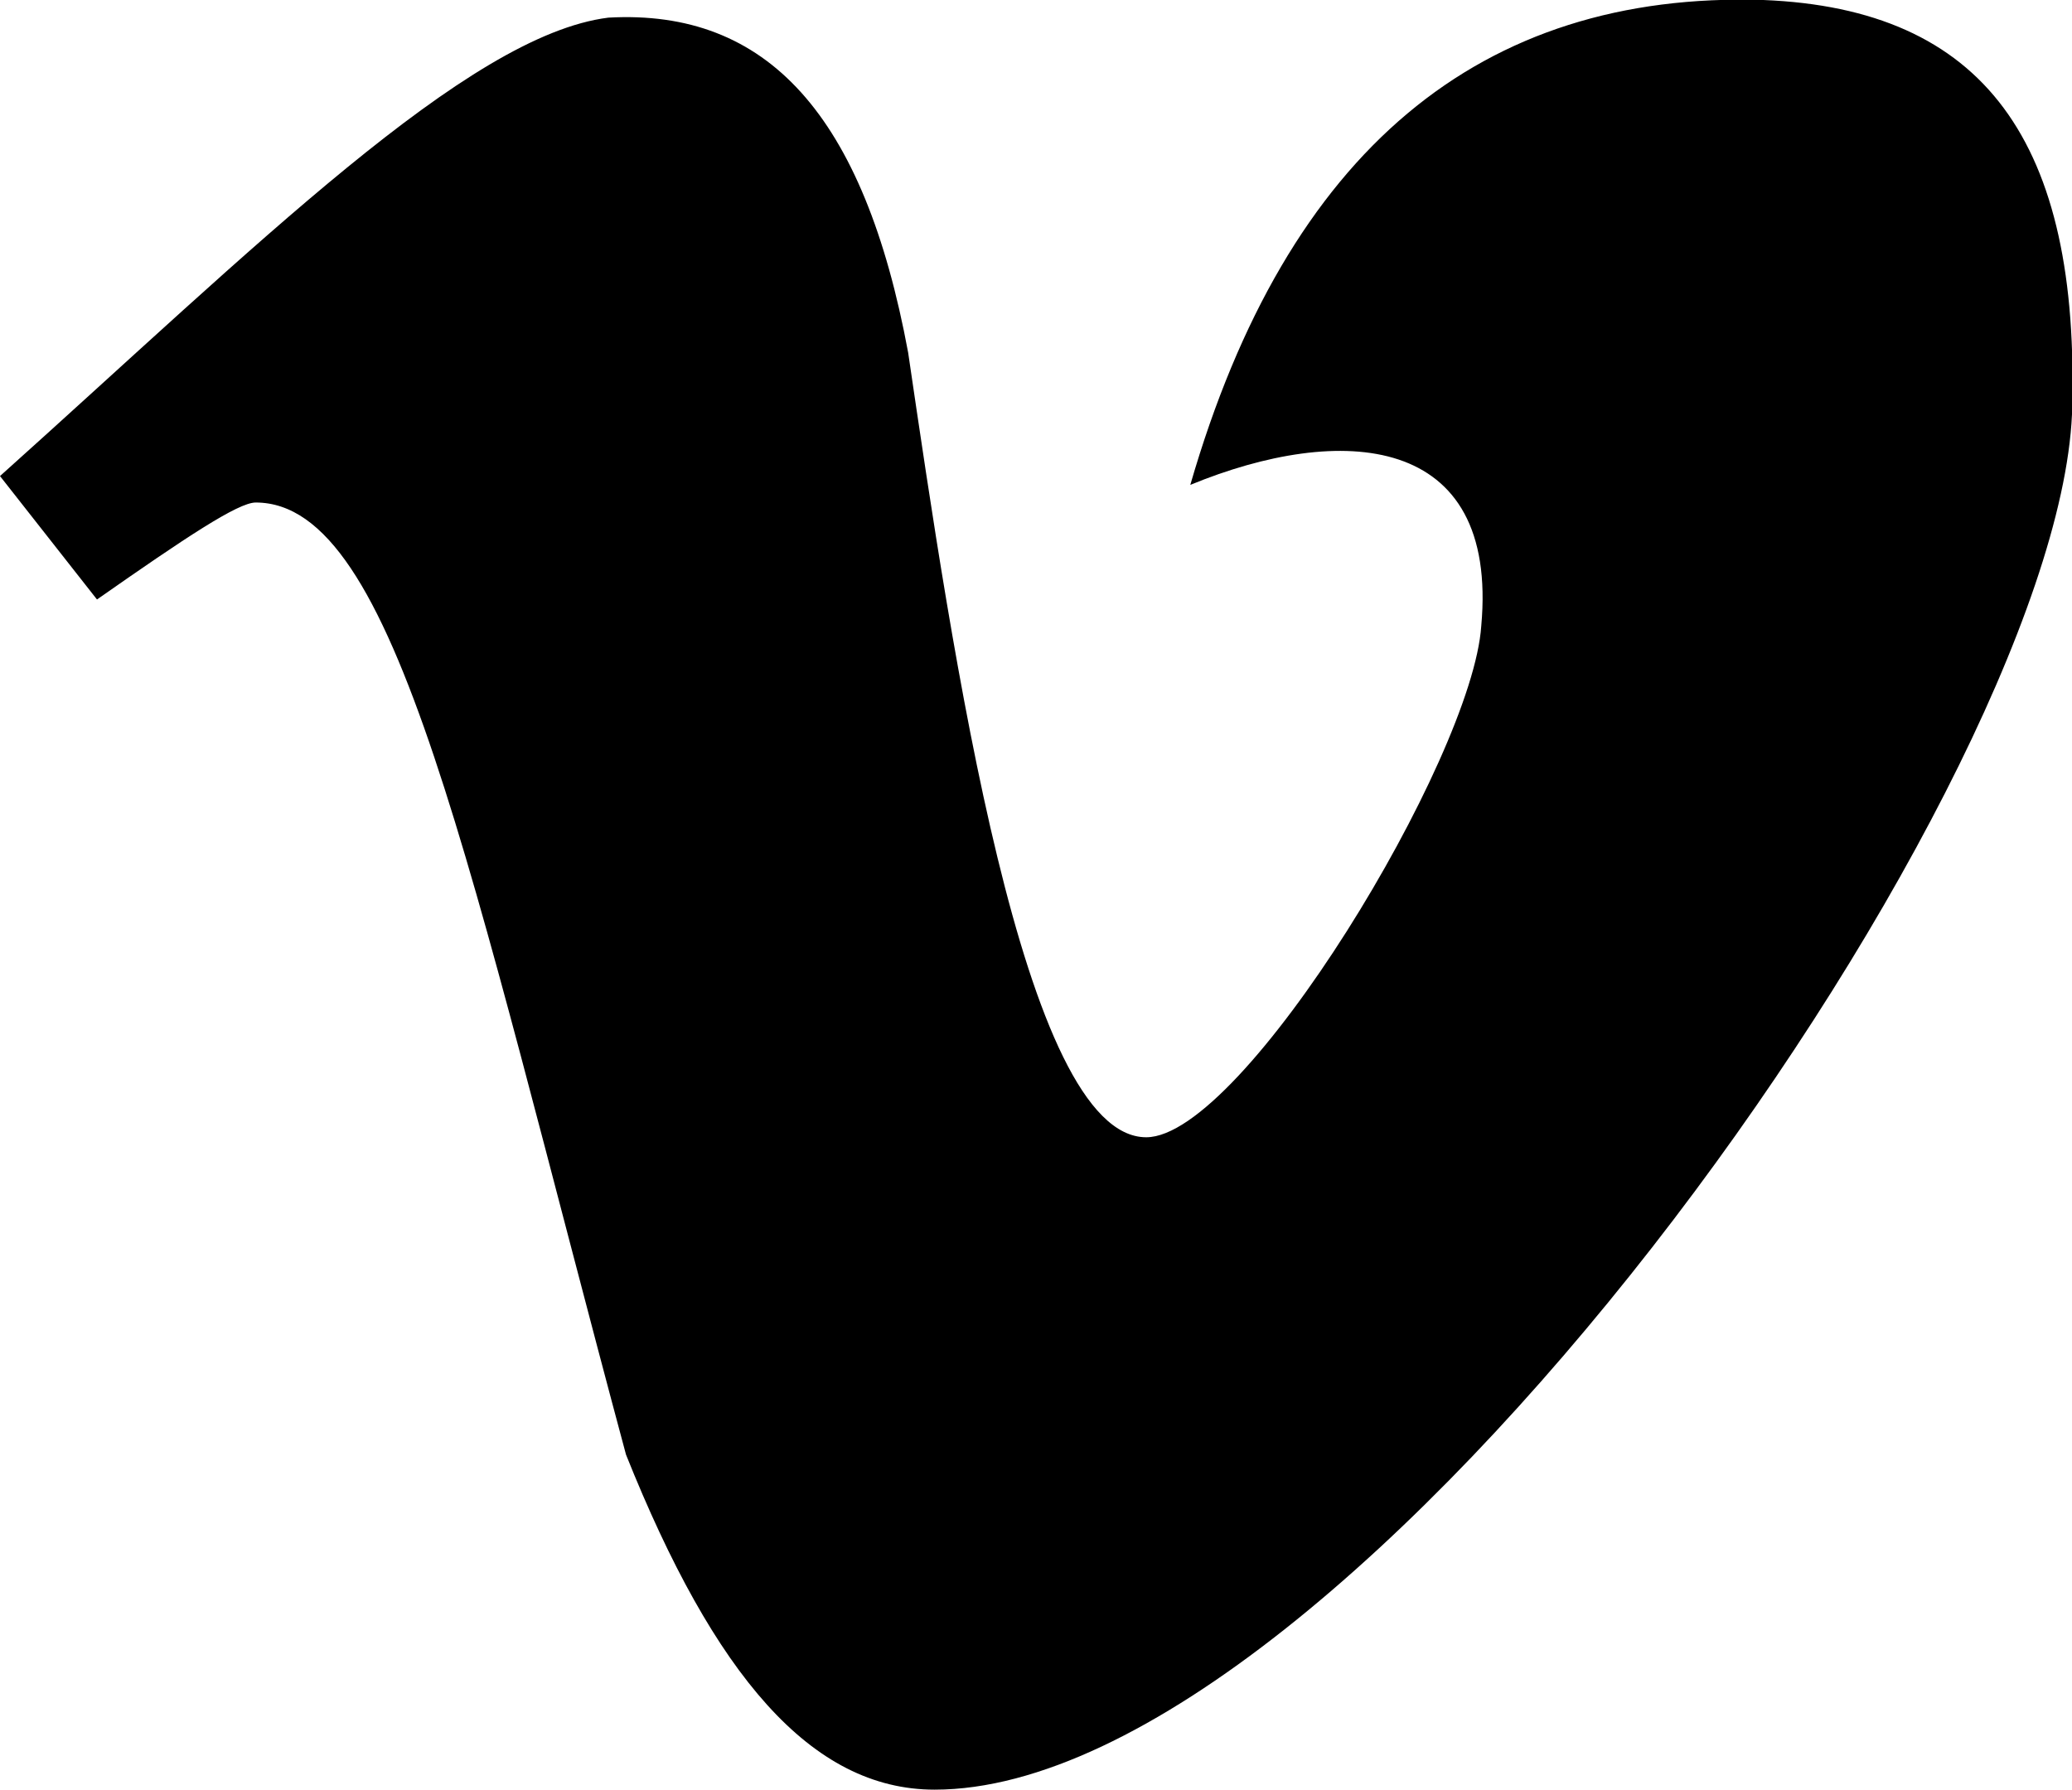 <?xml version="1.0" encoding="utf-8"?>
<!-- Generator: Adobe Illustrator 24.1.0, SVG Export Plug-In . SVG Version: 6.00 Build 0)  -->
<svg version="1.1" id="Layer_1" xmlns="http://www.w3.org/2000/svg" xmlns:xlink="http://www.w3.org/1999/xlink" x="0px" y="0px"
	 viewBox="0 0 23.5 20.3" style="enable-background:new 0 0 23.5 20.3;" xml:space="preserve">
<path id="XMLID_8_" d="M23.5,4.7c-0.2,4.4-8.2,15.6-12.9,15.6c-1.4,0-2.5-1.3-3.5-3.8C5.3,9.8,4.5,5.7,2.9,5.7
	c-0.2,0-0.8,0.4-1.8,1.1L0,5.4c2.9-2.6,5.3-5,6.9-5.2C8.7,0.1,9.8,1.3,10.3,4c0.5,3.4,1.3,8.9,2.7,8.9c1.1,0,3.7-4.3,3.8-5.8
	c0.2-2.2-1.6-2.3-3.3-1.6C14.6,1.7,16.8-0.1,20,0C22.5,0.1,23.6,1.6,23.5,4.7L23.5,4.7z"/>
</svg>
